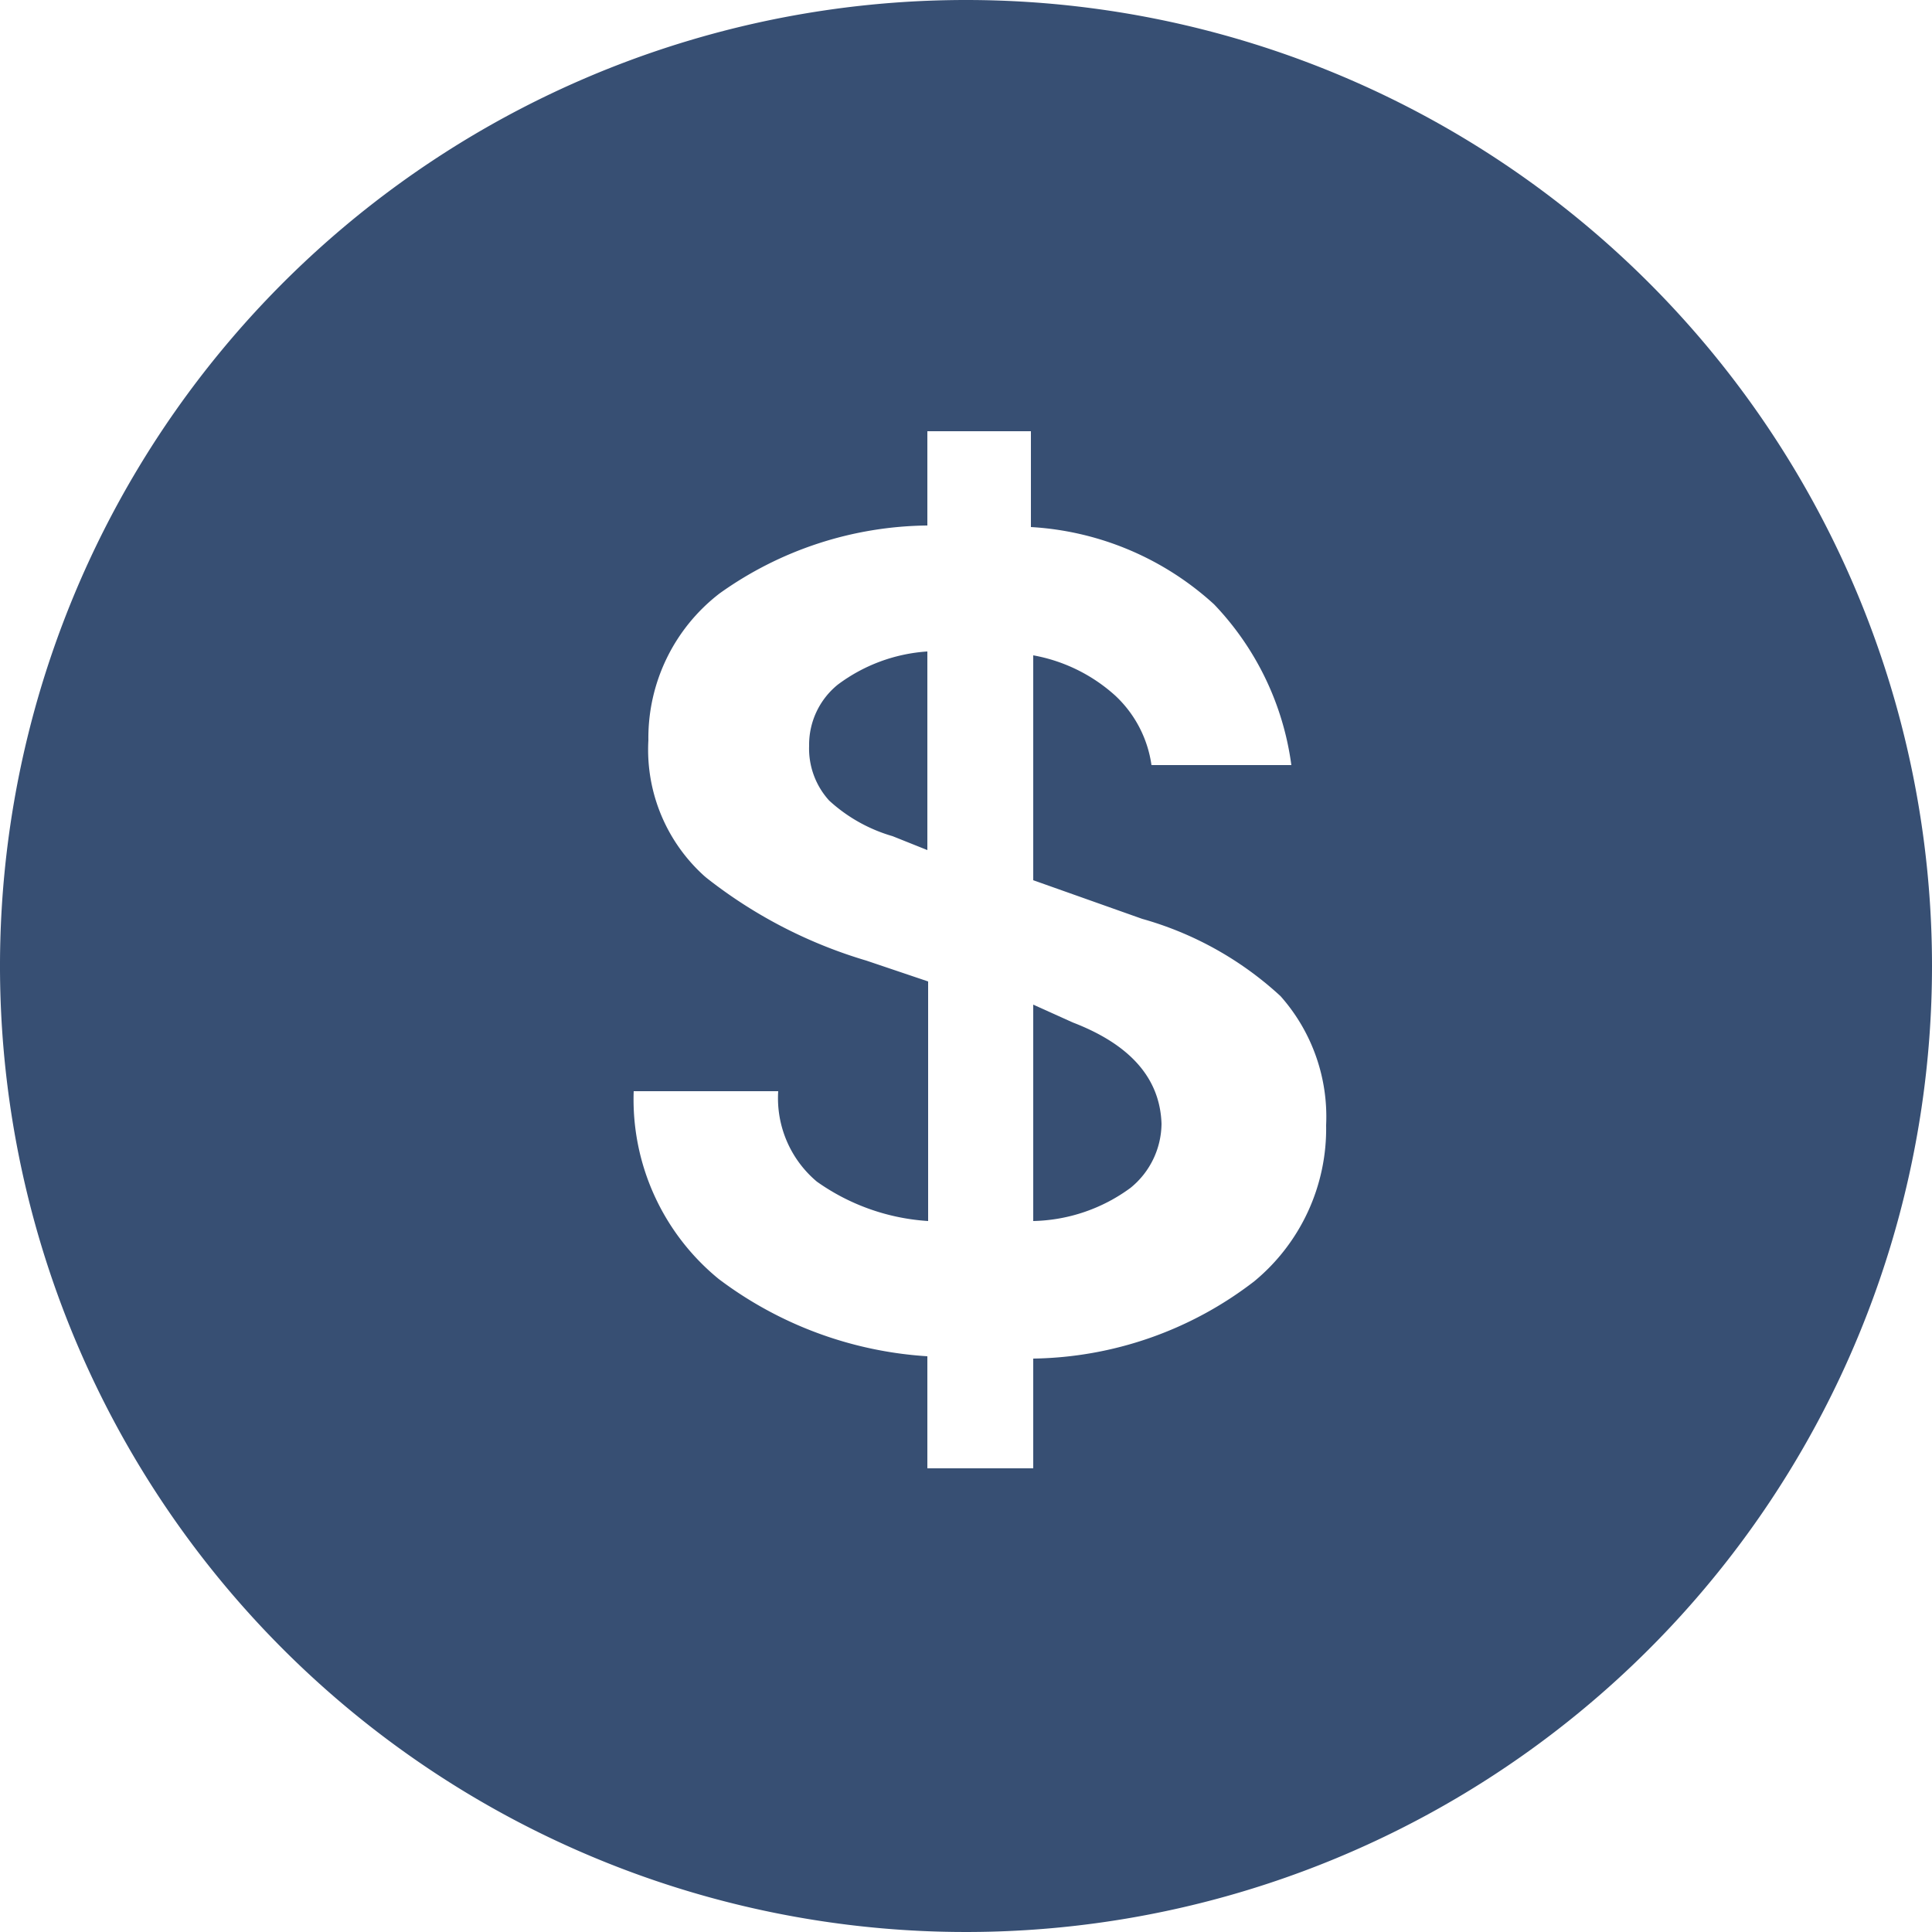 <svg id="Layer_1" data-name="Layer 1" xmlns="http://www.w3.org/2000/svg" viewBox="0 0 25 25"><defs><style>.cls-1{fill:#374f73;}</style></defs><title>Money Icon</title><path class="cls-1" d="M10.47,9.65a1,1,0,0,0,.26.71,2.06,2.06,0,0,0,.82.46L12,11V8.43a2.17,2.17,0,0,0-1.16.43A1,1,0,0,0,10.47,9.65Z"/><path class="cls-1" d="M13.88,13.23,13.37,13v2.8a2.2,2.2,0,0,0,1.26-.43,1.08,1.08,0,0,0,.4-.83Q15,13.66,13.88,13.23Z"/><path class="cls-1" d="M12.5,0A12.5,12.5,0,1,0,25,12.5,12.5,12.5,0,0,0,12.5,0Zm3.73,16.58a4.79,4.79,0,0,1-2.86,1V19H12V17.55a5,5,0,0,1-2.7-1,3,3,0,0,1-1.1-2.43h1.87a1.41,1.41,0,0,0,.5,1.17,2.79,2.79,0,0,0,1.44.51V12.7l-.8-.27a6.18,6.18,0,0,1-2.08-1.08,2.2,2.2,0,0,1-.74-1.77,2.36,2.36,0,0,1,.92-1.9A4.7,4.7,0,0,1,12,6.8V5.58h1.34V6.82a3.84,3.84,0,0,1,2.37,1,3.72,3.72,0,0,1,1,2.08H14.9A1.52,1.52,0,0,0,14.43,9a2.15,2.15,0,0,0-1.06-.52v2.91l1.41.5a4.39,4.39,0,0,1,1.79,1,2.35,2.35,0,0,1,.59,1.67A2.56,2.56,0,0,1,16.23,16.58Z"/></svg>